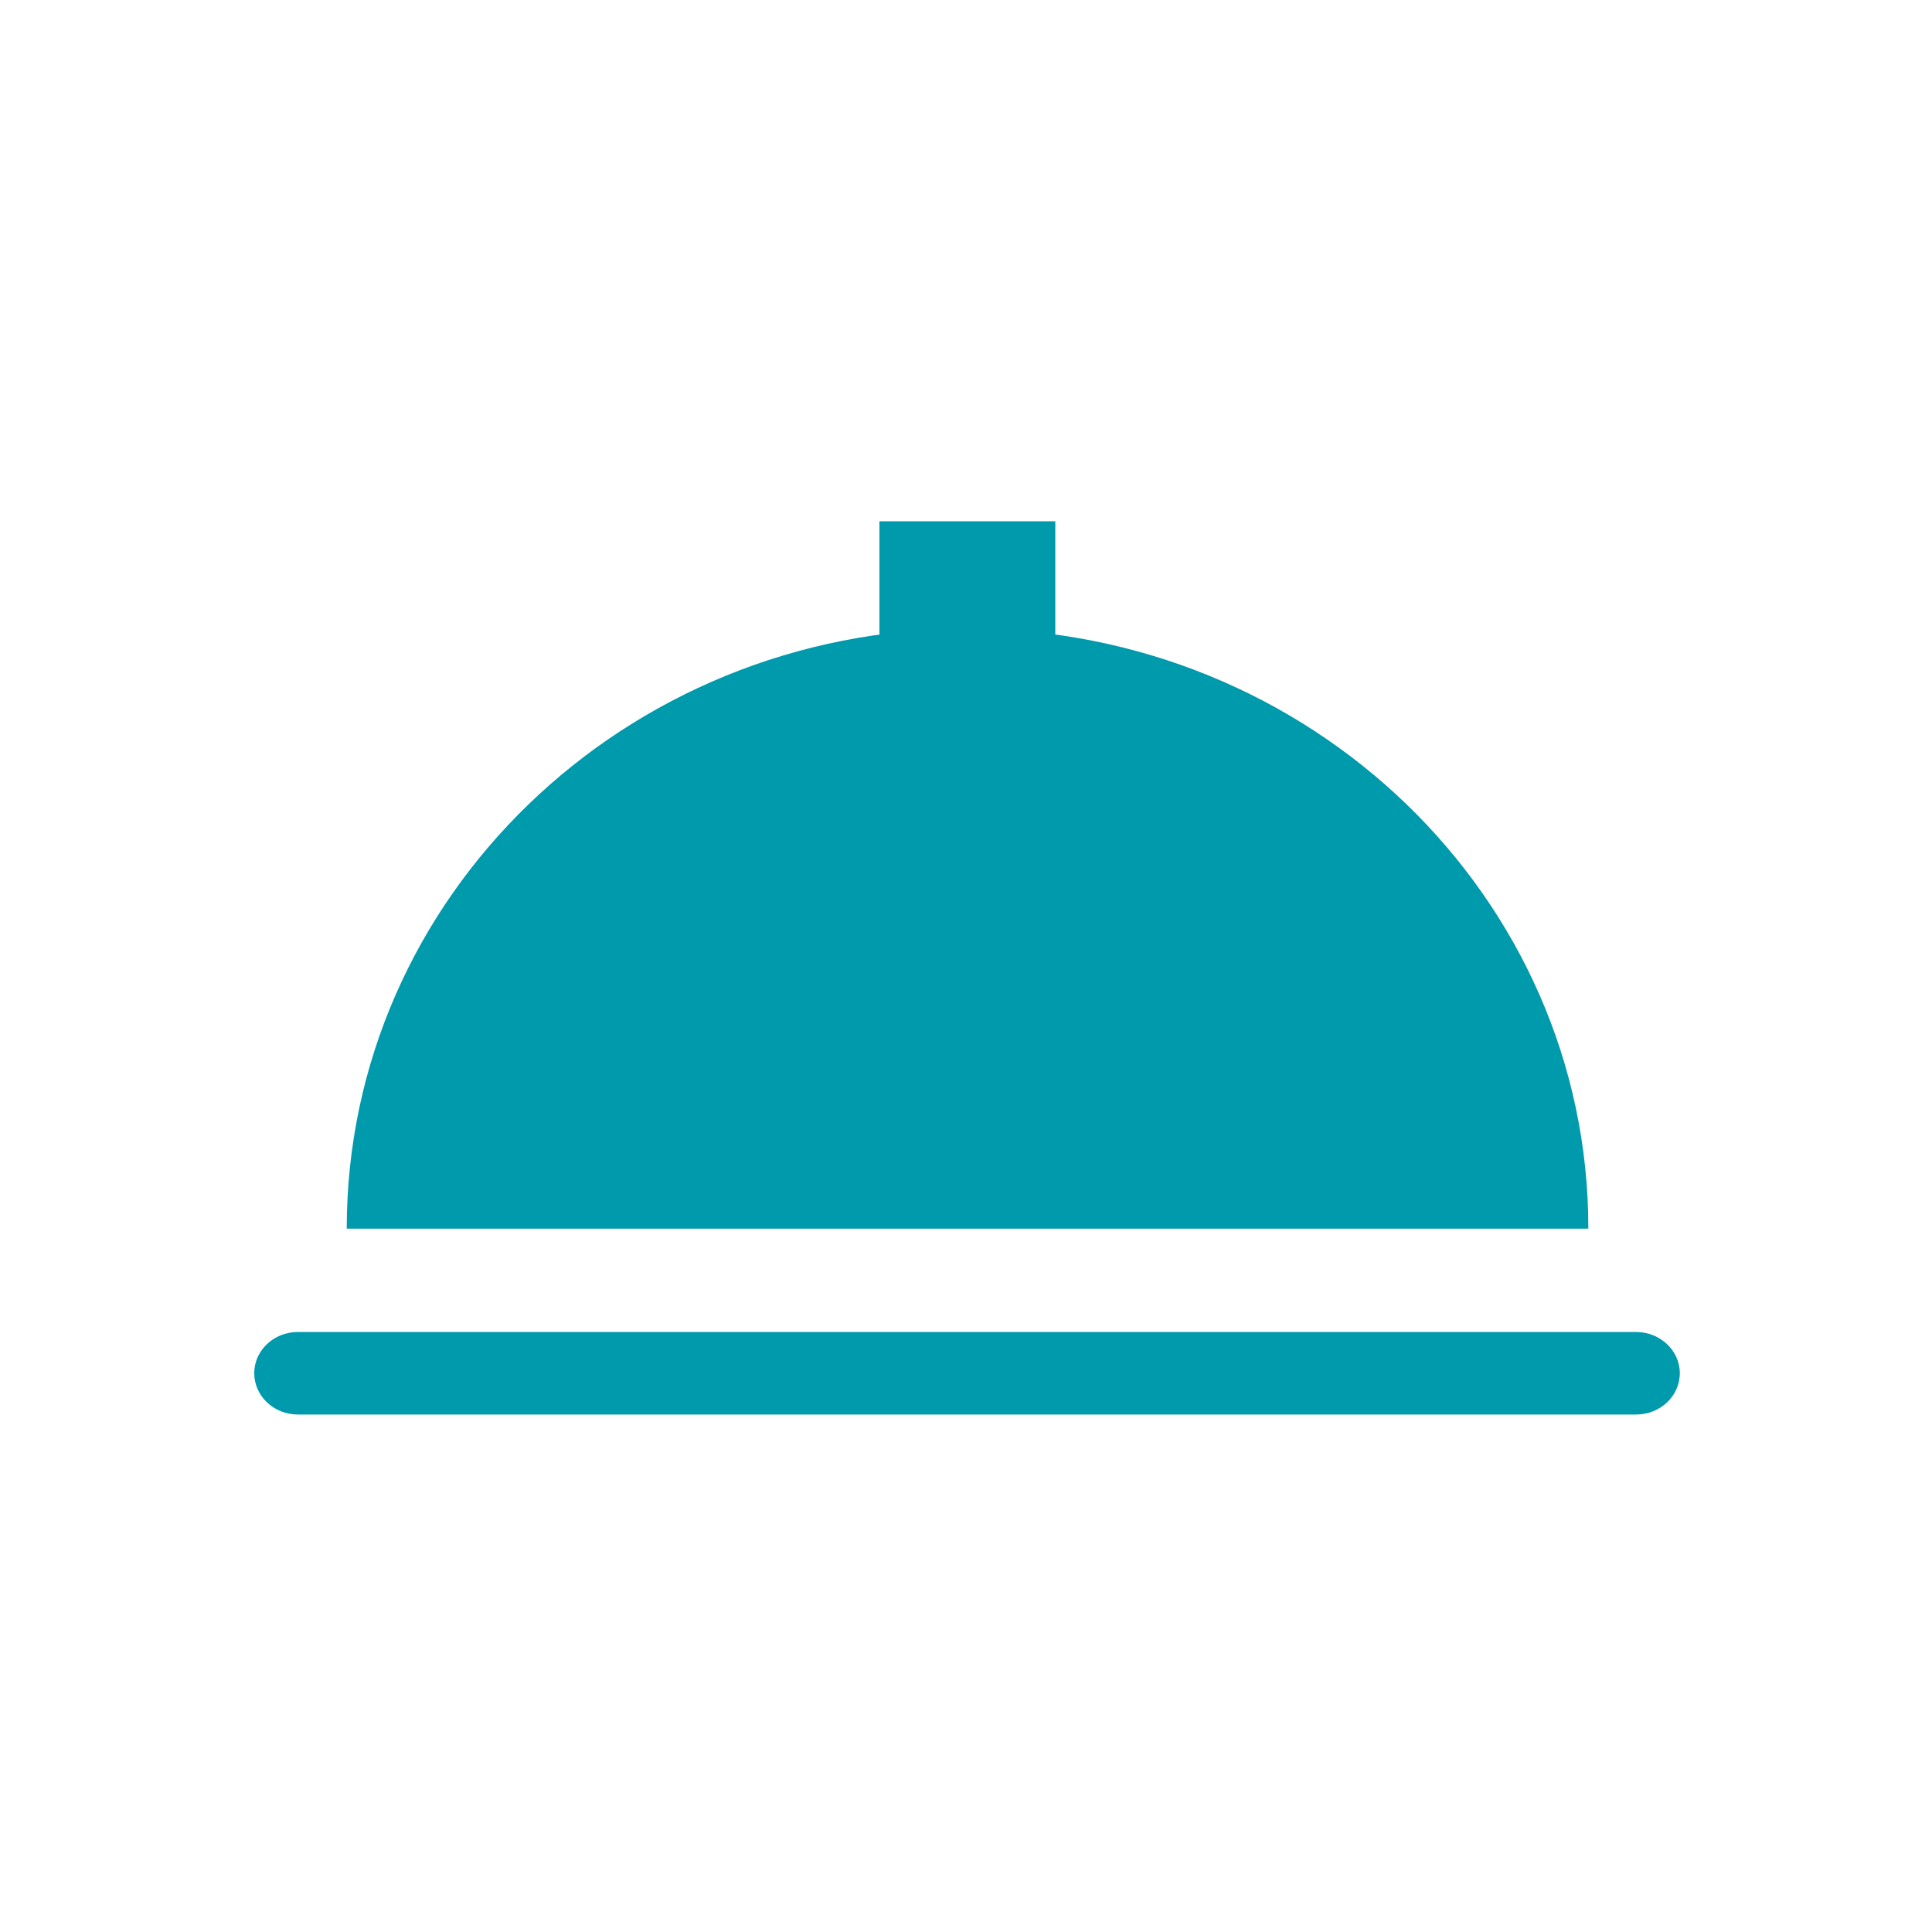 <svg width="32" height="32" viewBox="0 0 32 32" fill="none" xmlns="http://www.w3.org/2000/svg">
<path fill-rule="evenodd" clip-rule="evenodd" d="M27.099 22.062H4.934C4.533 22.062 4.211 22.369 4.211 22.744C4.211 23.123 4.535 23.429 4.934 23.429H27.099C27.499 23.429 27.823 23.123 27.823 22.744C27.823 22.369 27.498 22.062 27.099 22.062Z" fill="#009AAD"/>
<path fill-rule="evenodd" clip-rule="evenodd" d="M16.026 10.411C10.346 10.411 5.743 14.861 5.743 20.35H26.308C26.31 14.861 21.704 10.411 16.026 10.411V10.411Z" fill="#009AAD"/>
<path fill-rule="evenodd" clip-rule="evenodd" d="M14.566 8.634H17.479V11.547H14.566V8.634Z" fill="#009AAD"/>
</svg>
